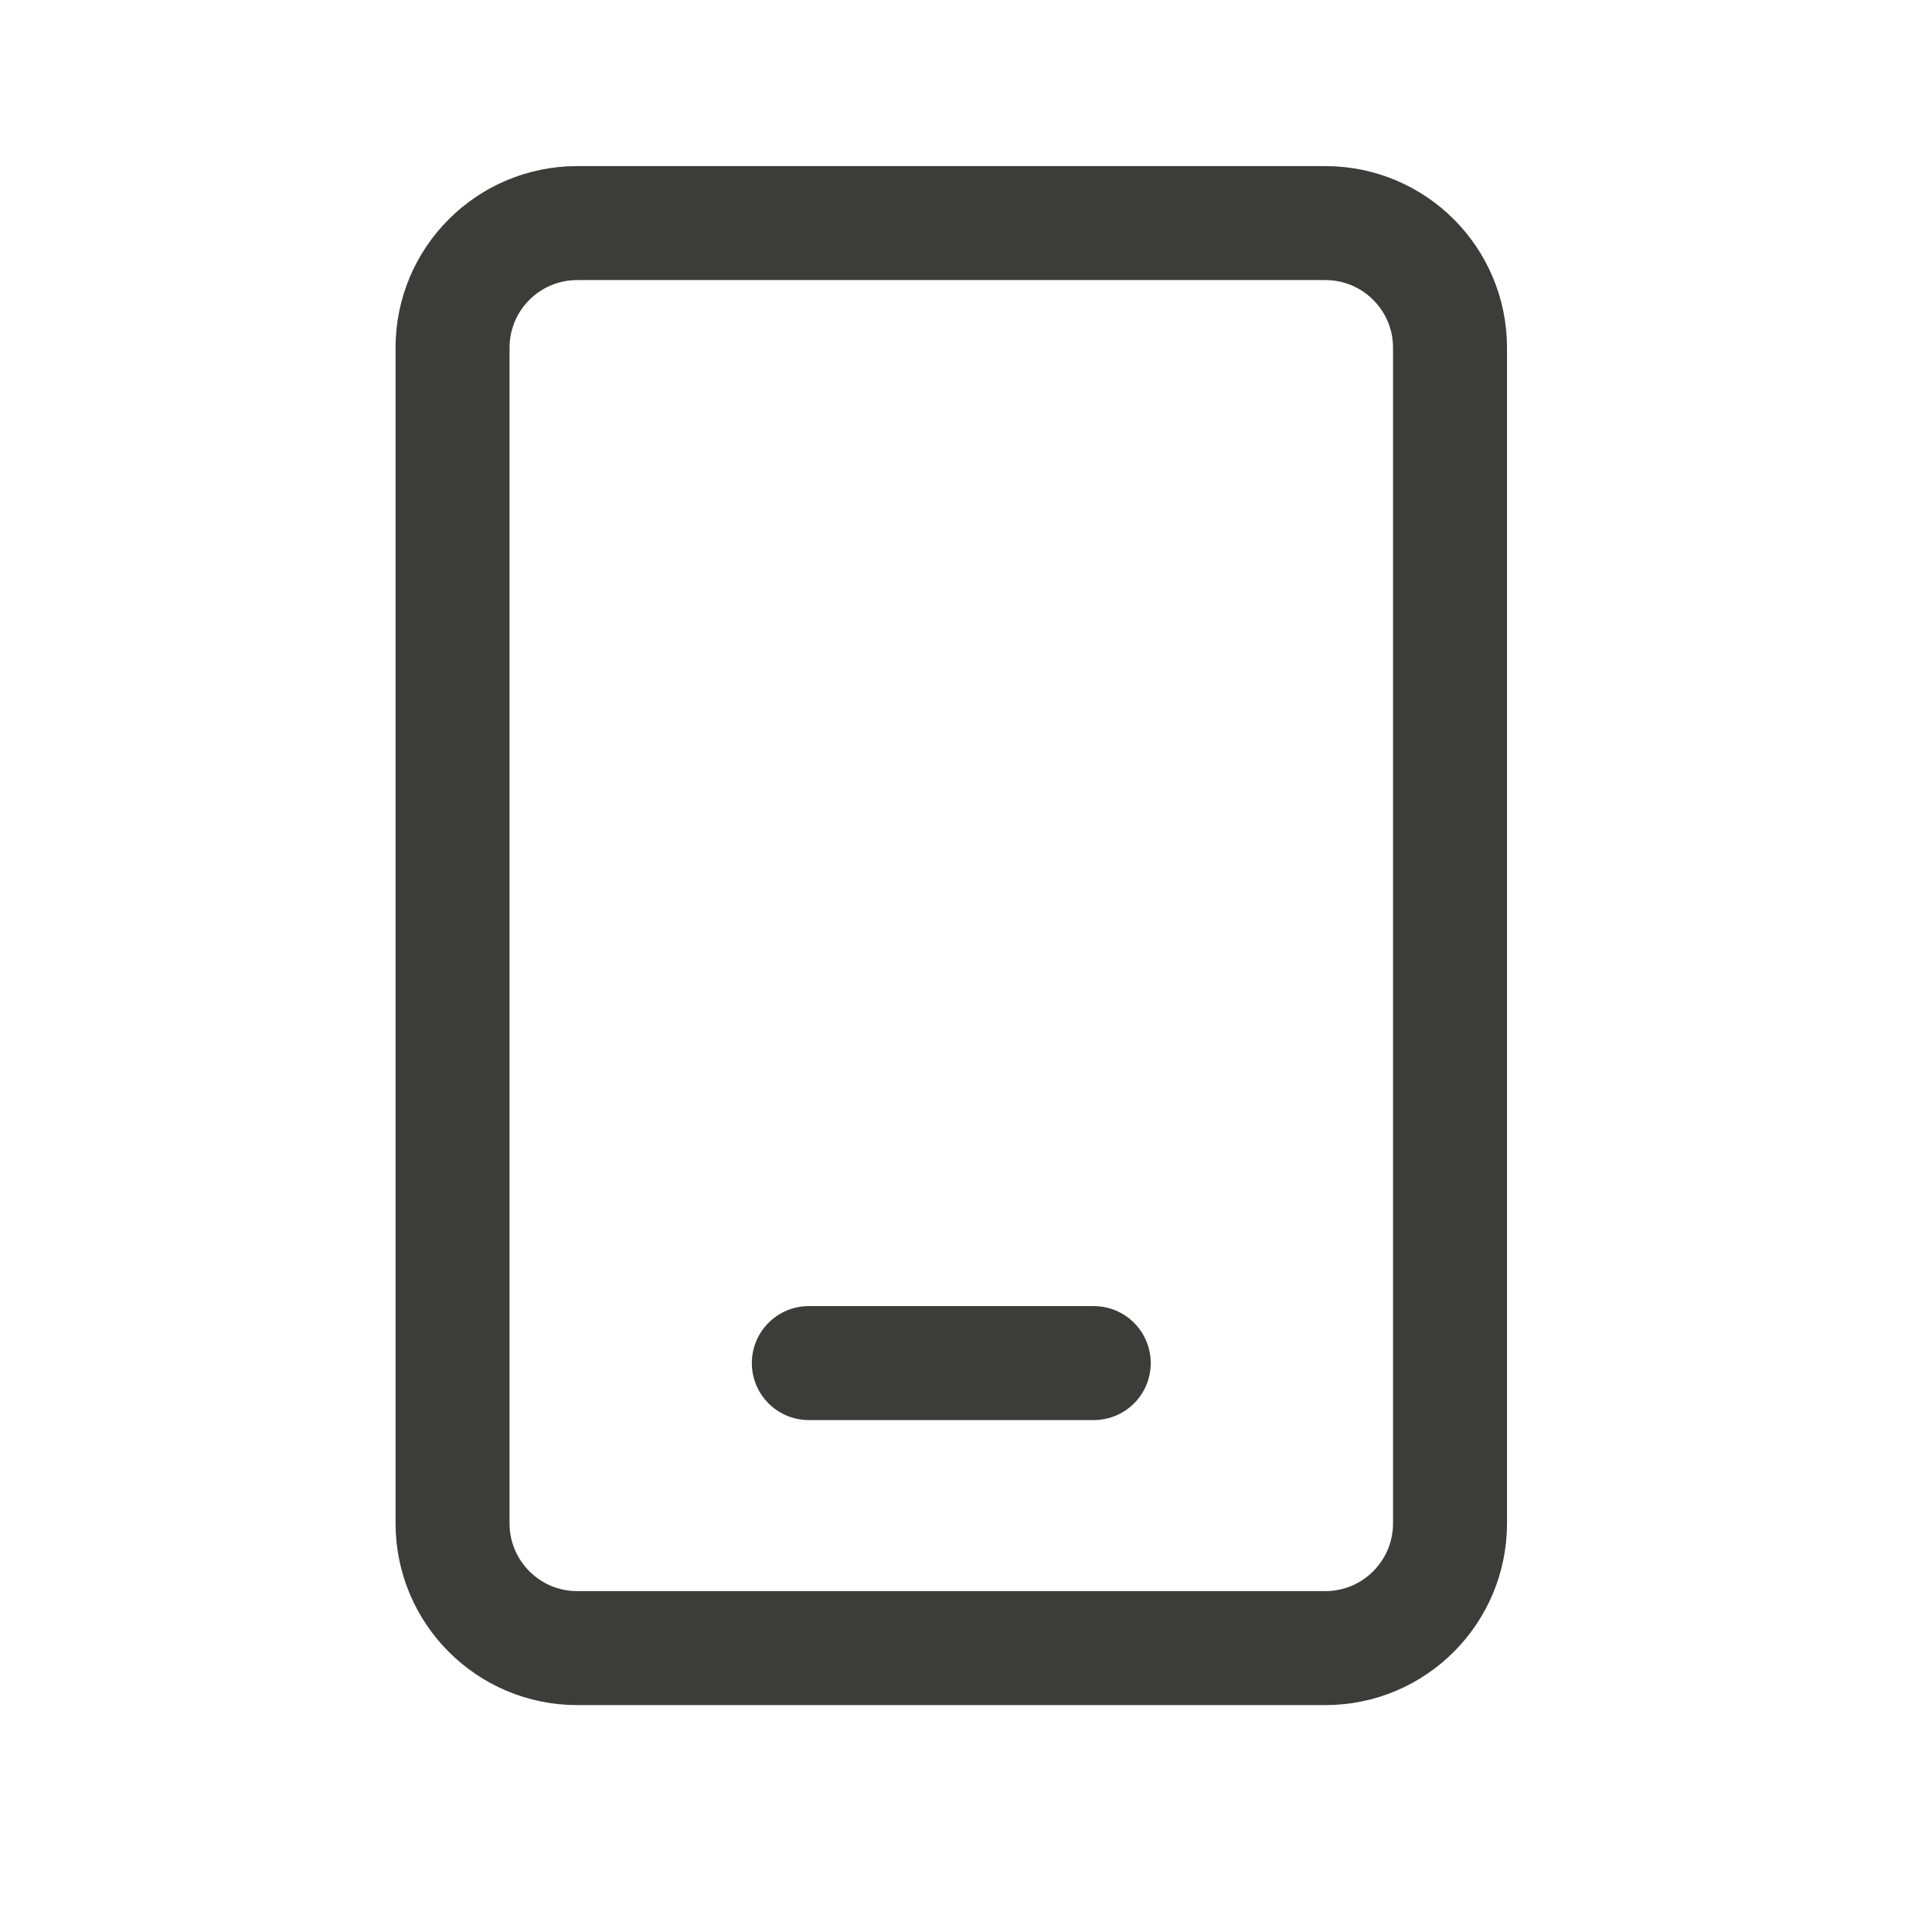 <svg width="17" height="17" viewBox="0 0 17 17" fill="none" xmlns="http://www.w3.org/2000/svg">
<path d="M3.982 3.06C3.982 2.454 4.473 1.963 5.079 1.963H11.662C12.268 1.963 12.759 2.454 12.759 3.06V13.404C12.759 14.01 12.268 14.502 11.662 14.502H5.079C4.473 14.502 3.982 14.01 3.982 13.404V3.06Z" stroke="#3C3C3B" stroke-width="1.003" stroke-miterlimit="10" stroke-linecap="round" stroke-linejoin="round"/>
<path d="M7.117 11.994L9.624 11.994" stroke="#3C3C3B" stroke-width="1.003" stroke-miterlimit="10" stroke-linecap="round" stroke-linejoin="round"/>
</svg>
